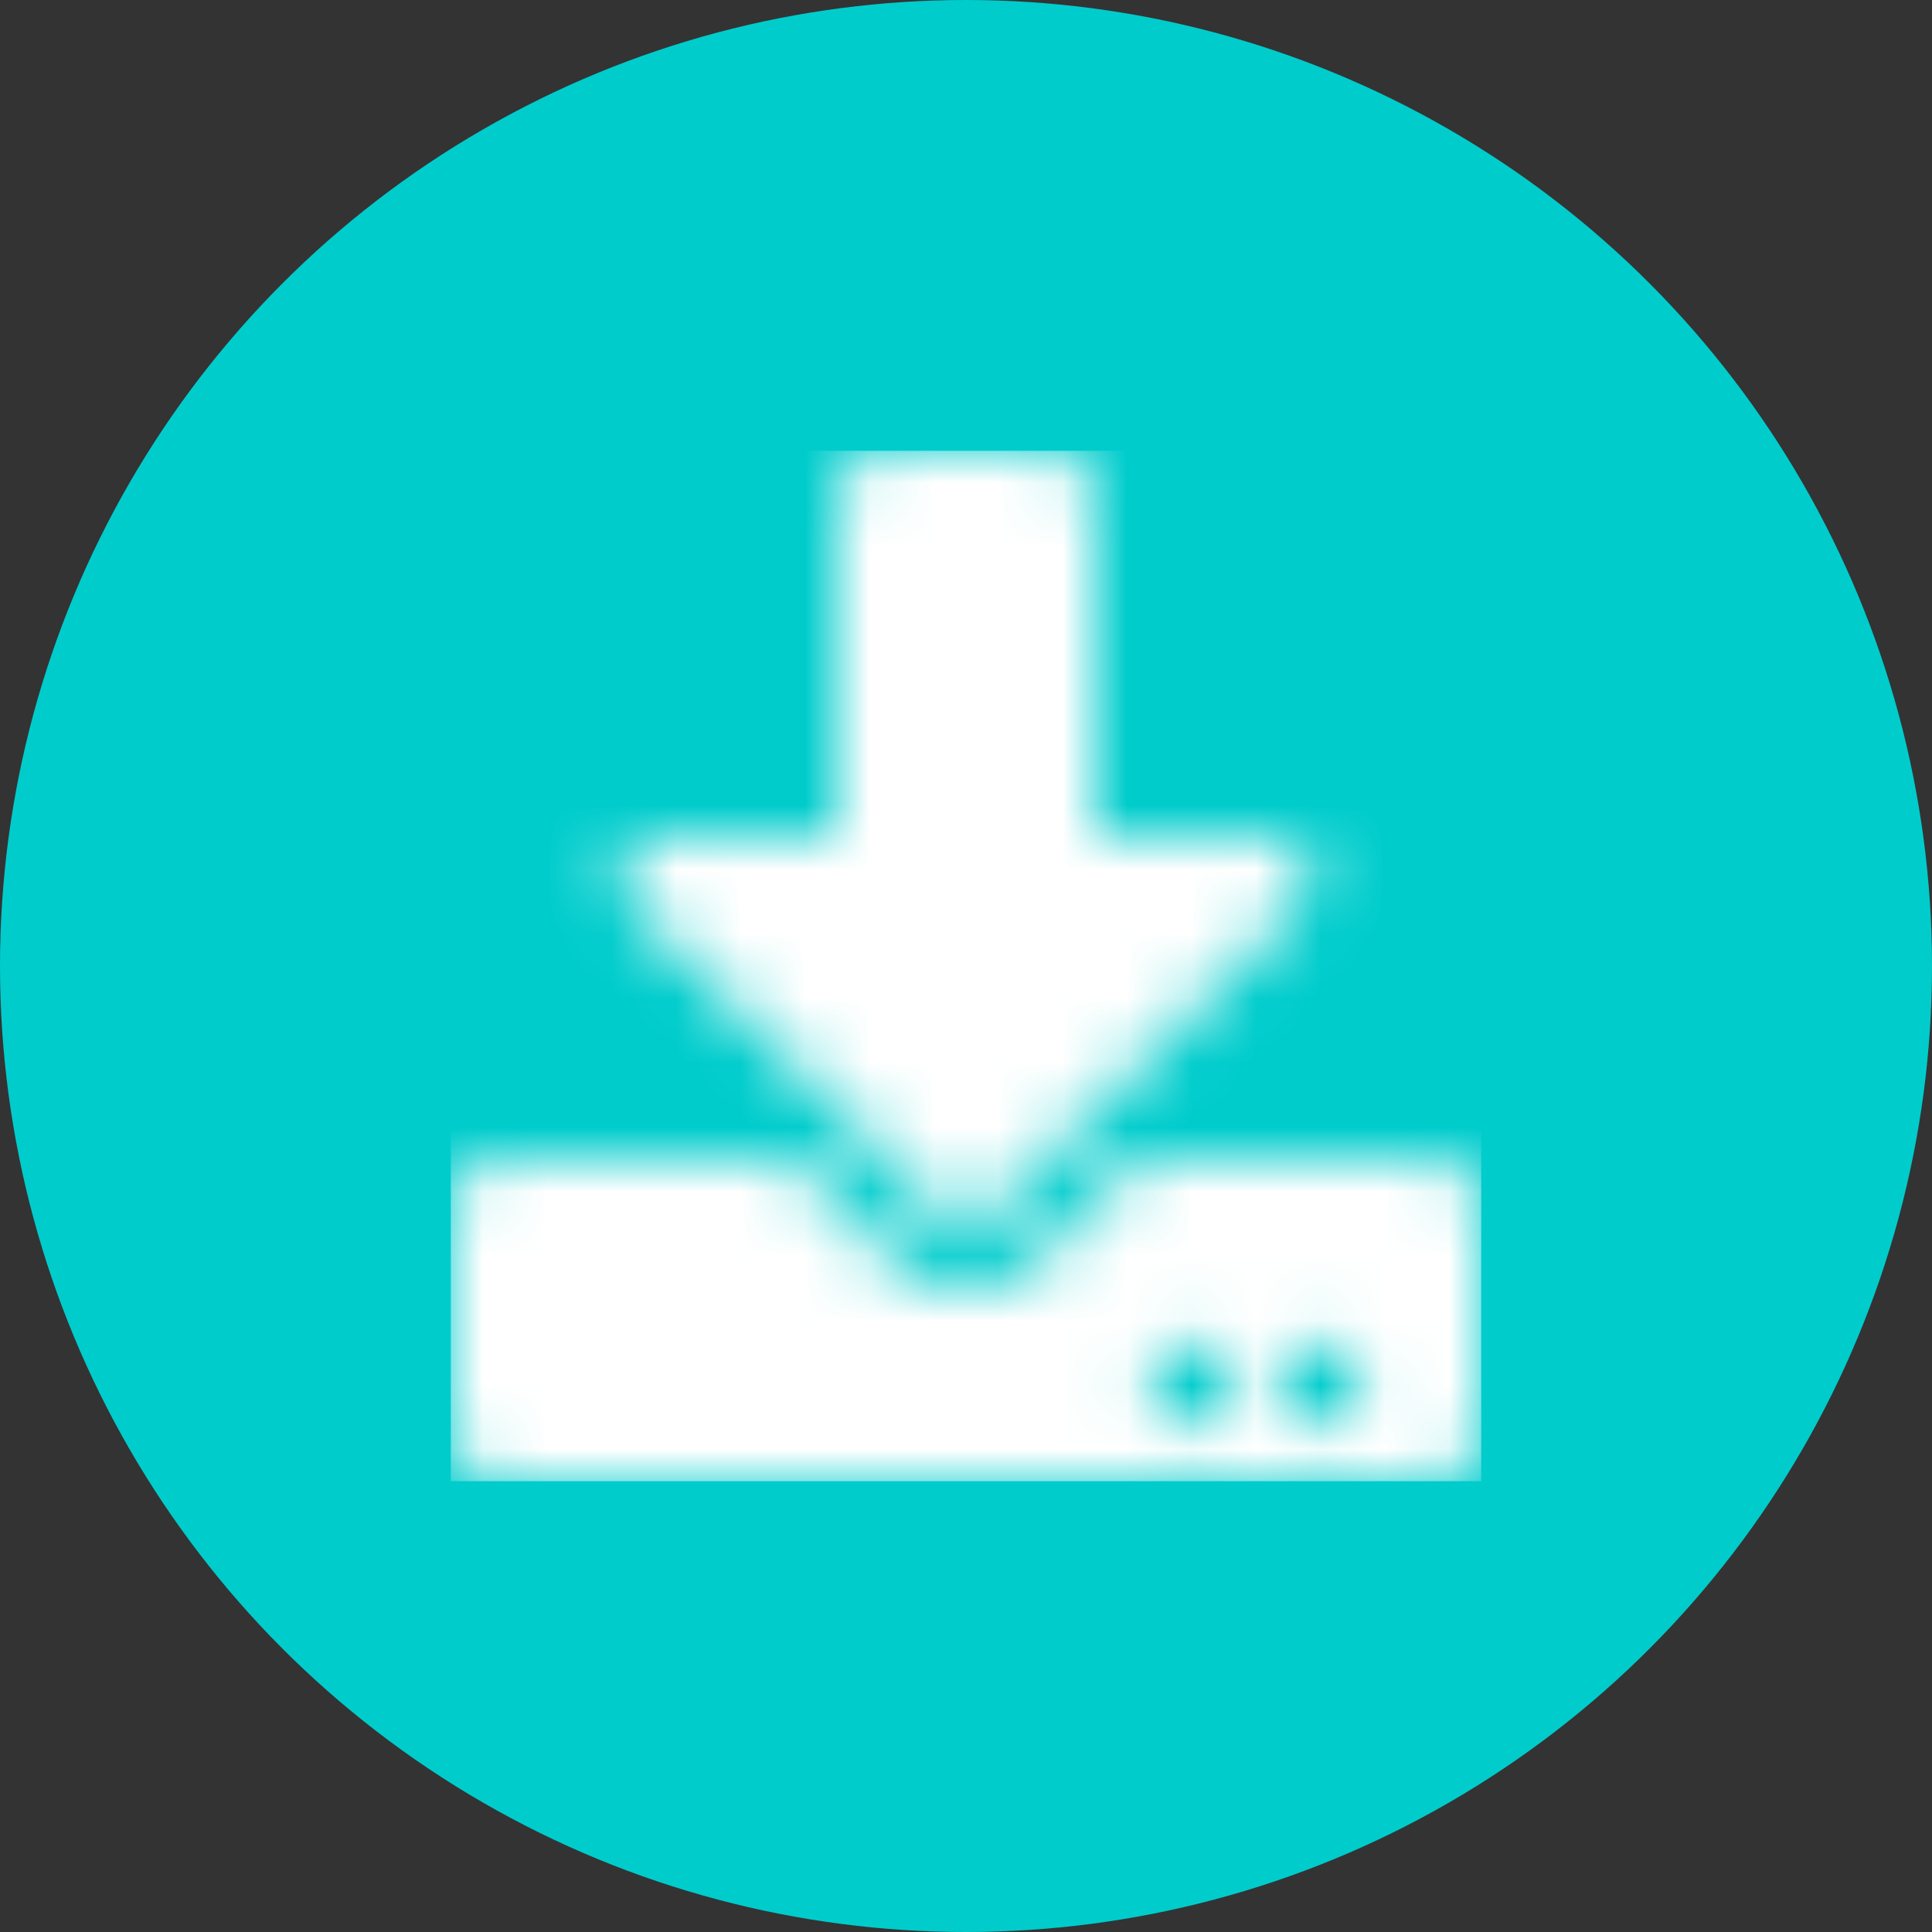 <svg width="30" height="30" xmlns="http://www.w3.org/2000/svg" xmlns:xlink="http://www.w3.org/1999/xlink">
   <rect width="100%" height="100%" fill="#333333" stroke="none"/>
   <defs>
      <path d="M6.75 0h2.5c.416 0 .75.334.75.75V6h2.74c.557 0 .835.672.441 1.066l-4.753 4.756a.605.605 0 0 1-.853 0l-4.76-4.756A.624.624 0 0 1 3.257 6H6V.75c0-.416.334-.75.75-.75zM16 11.75v3.5c0 .416-.334.75-.75.75H.75a.748.748 0 0 1-.75-.75v-3.5c0-.416.334-.75.75-.75h4.584l1.532 1.531c.628.628 1.64.628 2.268 0L10.666 11h4.584c.416 0 .75.334.75.75zm-3.875 2.75a.627.627 0 0 0-.625-.625.627.627 0 0 0-.625.625c0 .344.281.625.625.625a.627.627 0 0 0 .625-.625zm2 0a.627.627 0 0 0-.625-.625.627.627 0 0 0-.625.625c0 .344.281.625.625.625a.627.627 0 0 0 .625-.625z" id="a"/>
   </defs>
   <g fill="none" fill-rule="evenodd">
      <circle fill="#0CC" cx="15" cy="15" r="15"/>
      <g transform="translate(7 7)">
         <mask id="b" fill="#fff">
            <use xlink:href="#a"/>
         </mask>
         <g mask="url(#b)" fill="#FFF">
            <path d="M0 0h16v16H0z"/>
         </g>
      </g>
   </g>
</svg>